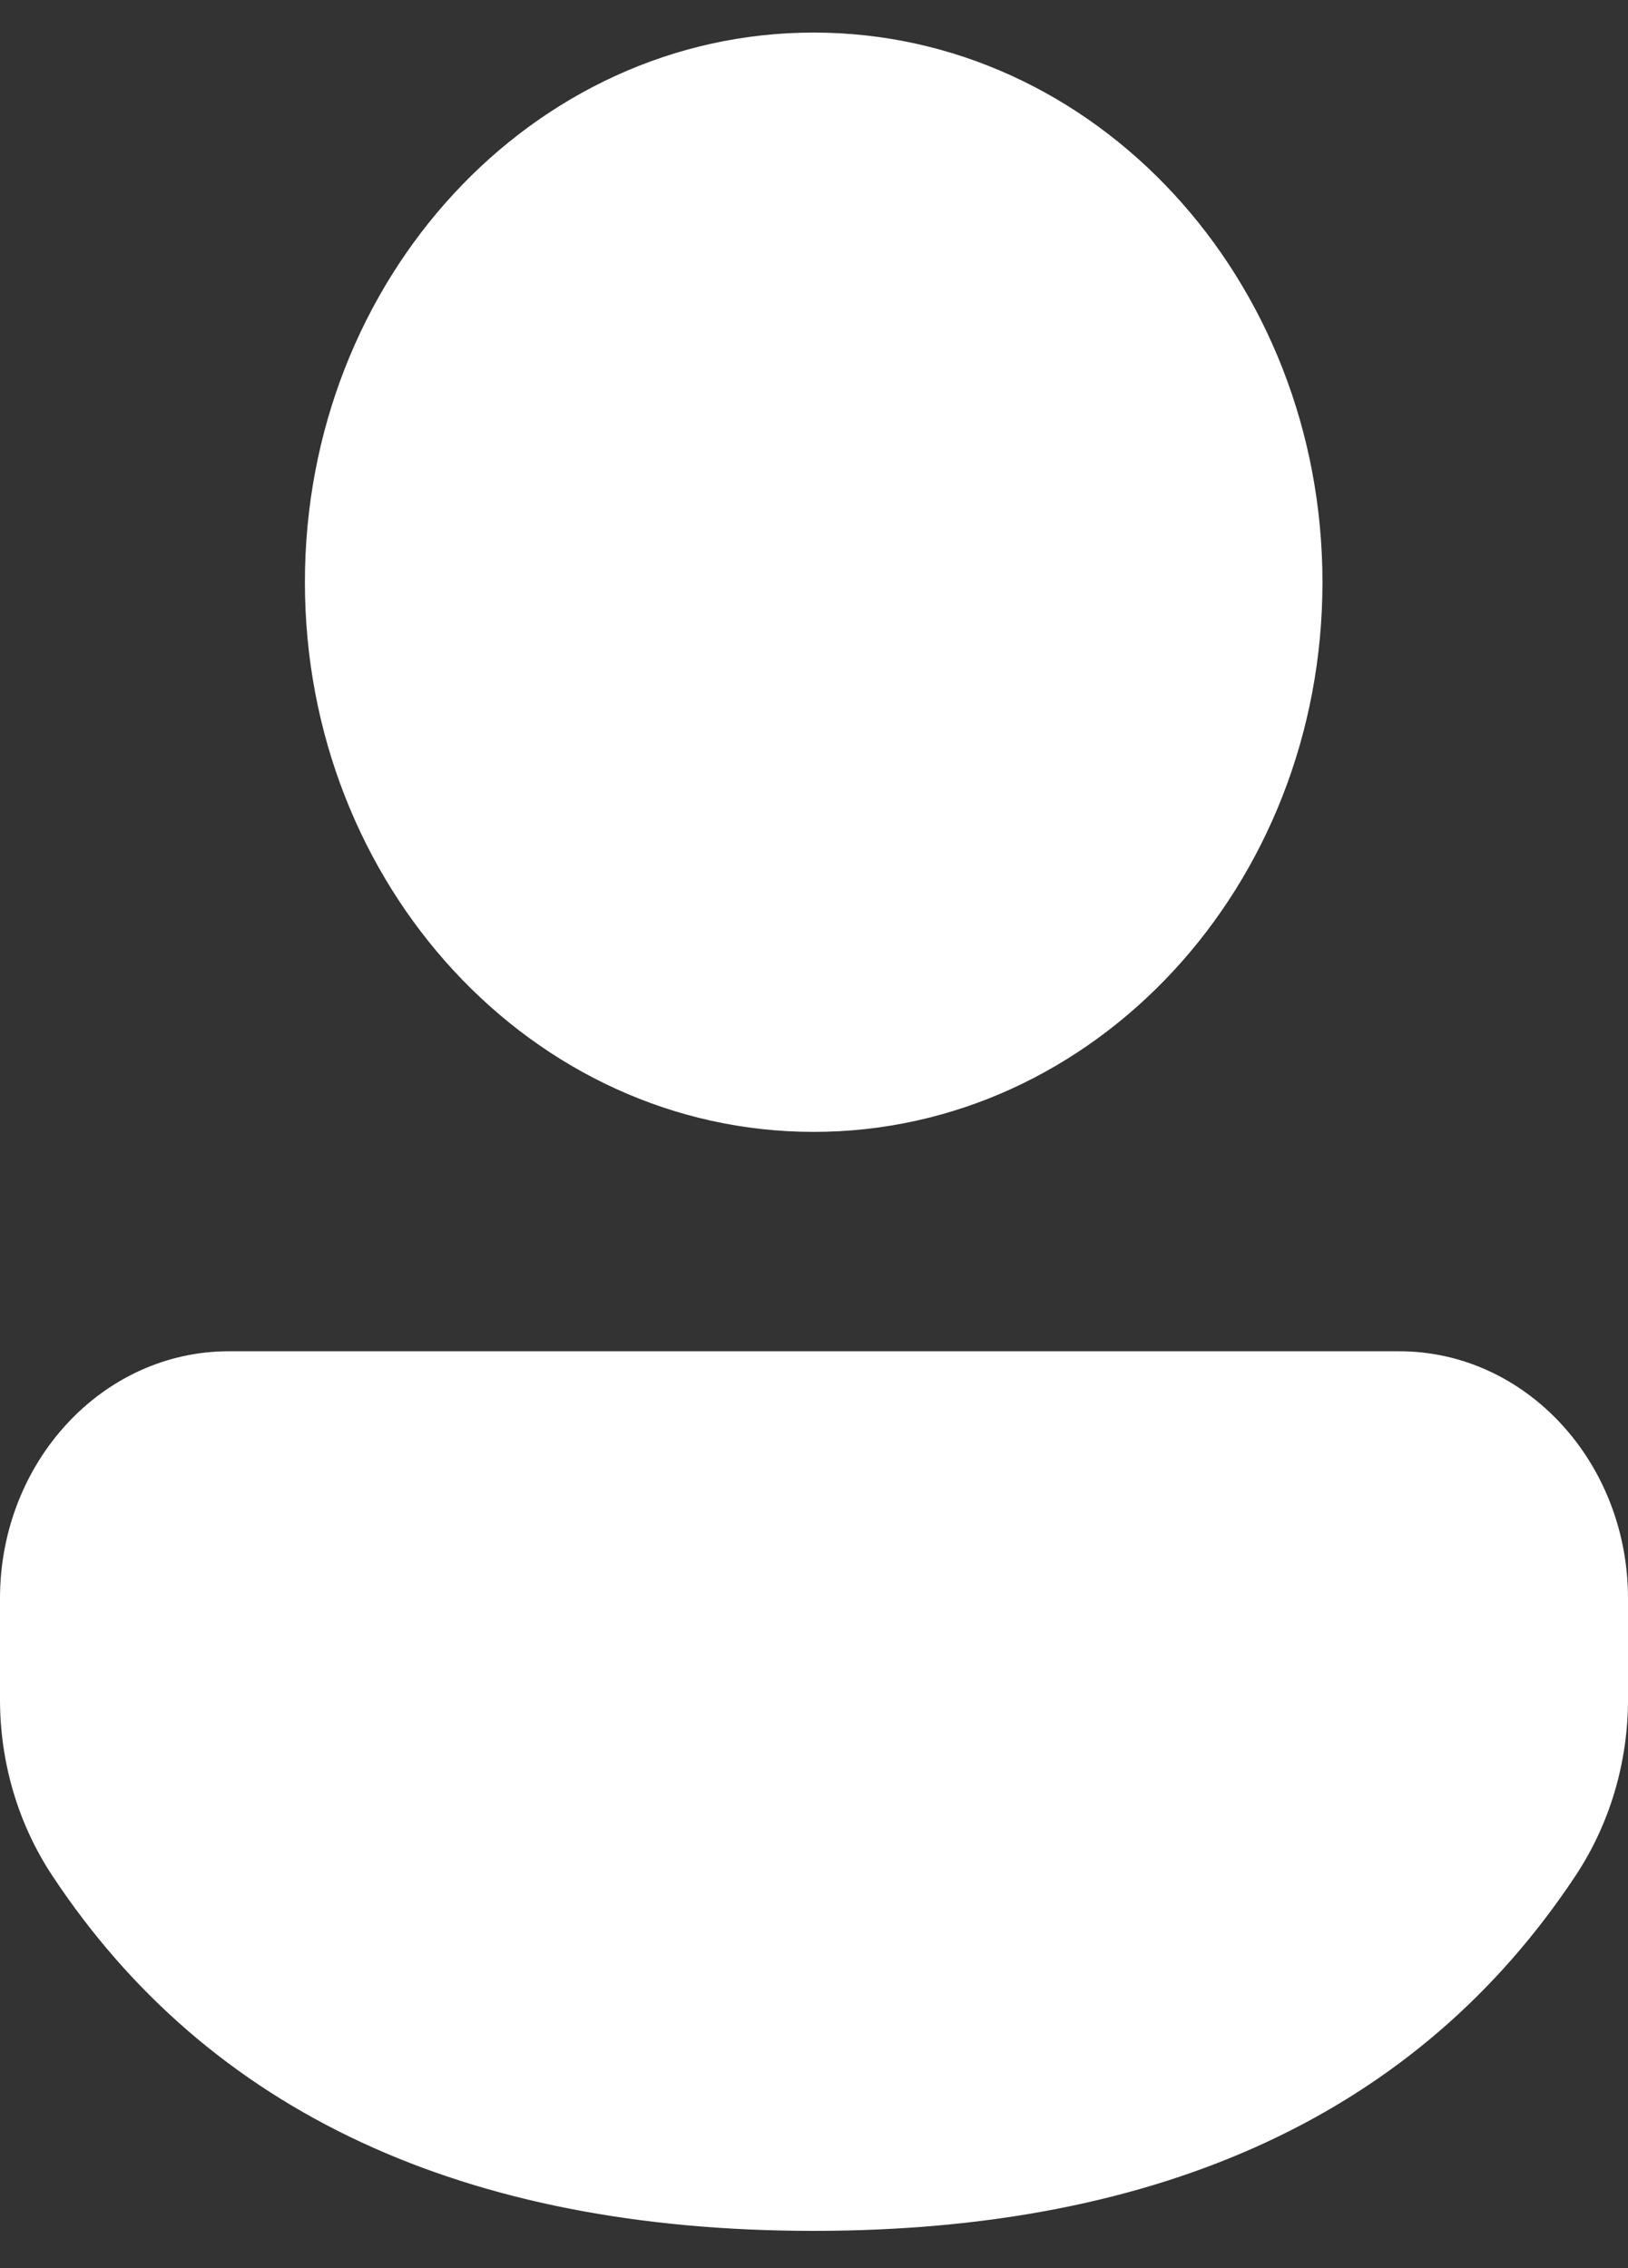 <svg width="28" height="39" viewBox="0 0 28 39" fill="none" xmlns="http://www.w3.org/2000/svg">
<rect x="0" y="0" width="28" height="39" fill="#333333" stroke="none"/>
<path d="M24.064 23.235C26.238 23.235 28 25.139 28 27.486V29.223C28 30.306 27.686 31.363 27.103 32.245C24.398 36.334 19.98 38.36 13.994 38.36C8.007 38.36 3.592 36.333 0.893 32.242C0.312 31.361 0 30.307 0 29.225V27.486C0 25.139 1.762 23.235 3.936 23.235H24.064ZM13.994 0.56C18.827 0.56 22.745 4.792 22.745 10.012C22.745 15.232 18.827 19.463 13.994 19.463C9.162 19.463 5.244 15.232 5.244 10.012C5.244 4.792 9.162 0.56 13.994 0.56Z" fill="white"/>
</svg>
